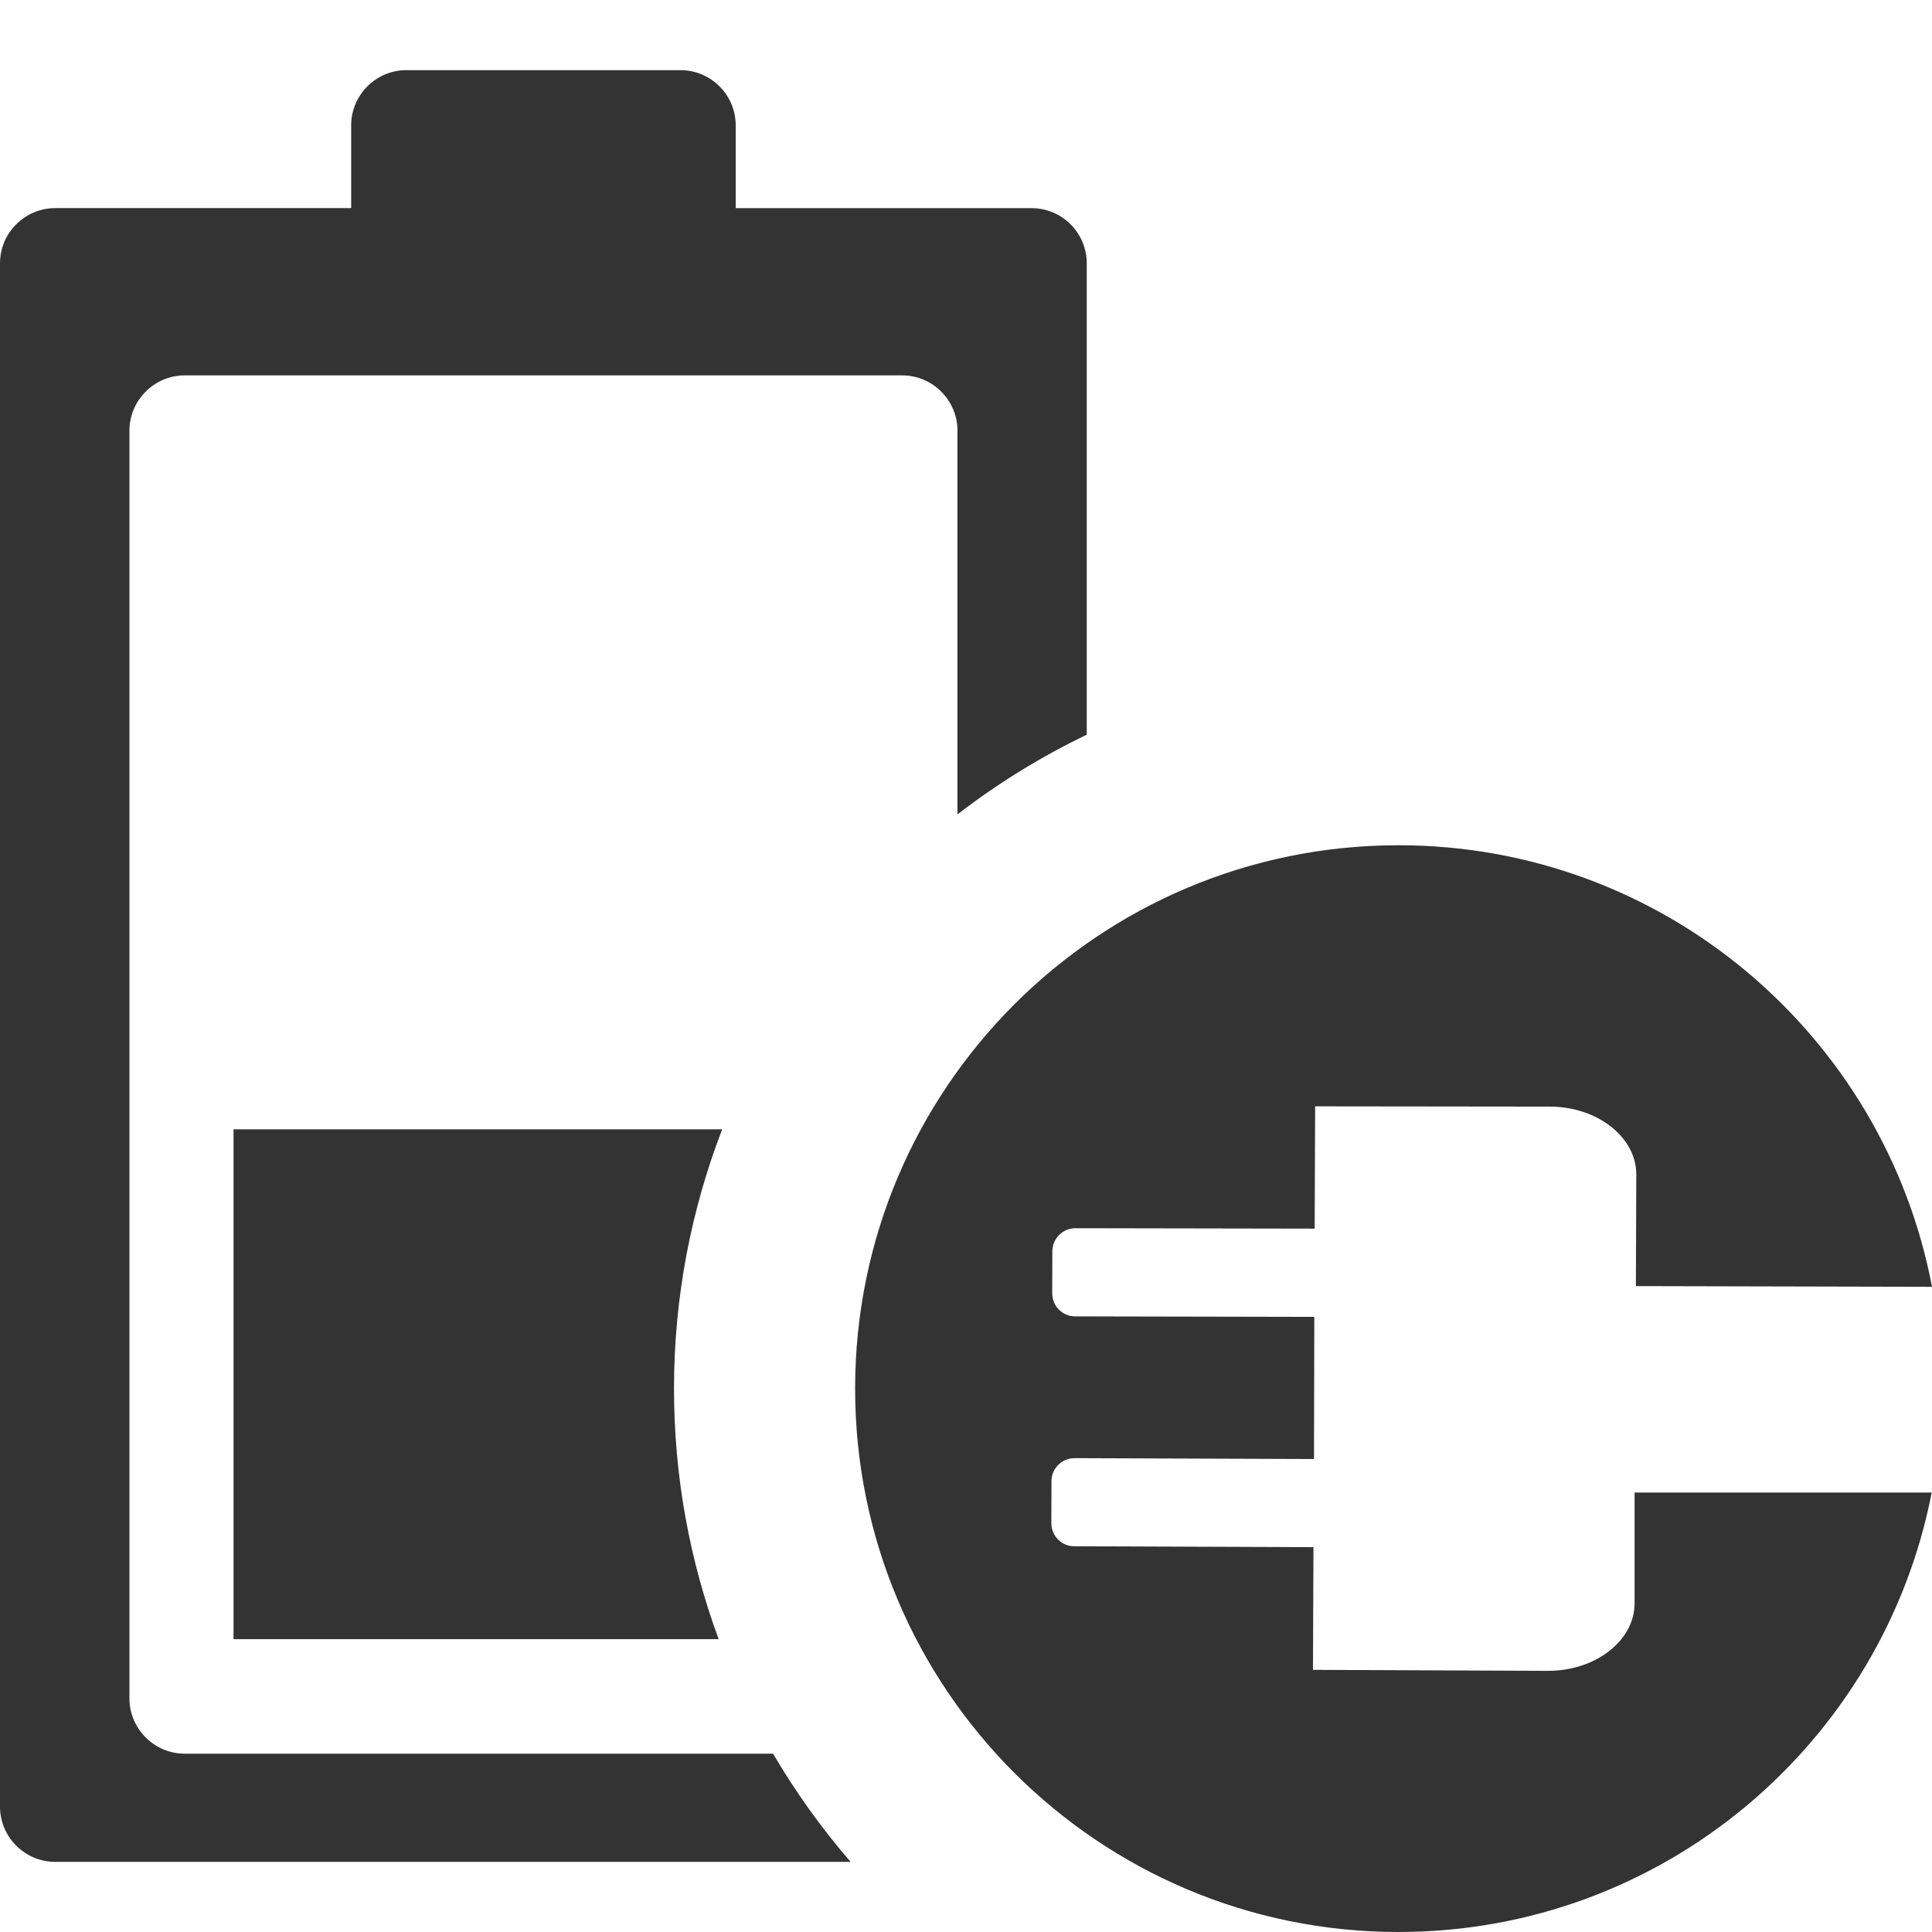 <?xml version="1.0" encoding="iso-8859-1"?>
<!-- Generator: Adobe Illustrator 14.0.0, SVG Export Plug-In . SVG Version: 6.00 Build 43363)  -->
<!DOCTYPE svg PUBLIC "-//W3C//DTD SVG 1.1//EN" "http://www.w3.org/Graphics/SVG/1.1/DTD/svg11.dtd">
<svg version="1.1" id="icon-m-energy-management-charging38-layer"
	 xmlns="http://www.w3.org/2000/svg" xmlns:xlink="http://www.w3.org/1999/xlink" x="0px" y="0px" width="64px" height="64px"
	 viewBox="0 0 64 64" style="enable-background:new 0 0 64 64;" xml:space="preserve">
<g id="icon-m-energy-management-charging38">
	<rect style="fill:none;" width="64" height="64"/>
	<path style="fill:#333333;" d="M25.609,58.093H6.117c-1.003,0-1.829-0.824-1.829-1.827V14.264c0-1.003,0.825-1.829,1.829-1.829
		h23.772c1.004,0,1.828,0.826,1.828,1.829v12.714c1.326-1.021,2.759-1.909,4.283-2.64V8.722c0-1.007-0.821-1.827-1.826-1.827h-9.803
		V4.153c0-1.007-0.822-1.829-1.827-1.829h-9.085c-1.004,0-1.826,0.822-1.826,1.829v2.741H1.828C0.822,6.895,0,7.715,0,8.722v51.124
		c0,1.008,0.822,1.831,1.828,1.831h26.349C27.216,60.564,26.356,59.367,25.609,58.093z"/>
	<path style="fill:#333333;" d="M22.327,46c0-3.026,0.568-5.922,1.596-8.59H7.736v16.889h16.071
		C22.851,51.711,22.327,48.916,22.327,46z"/>
	<path style="fill:#333333;" d="M54.148,49.442v3.675c-0.003,1.232-1.296,2.236-2.872,2.232l-7.782-0.033l0.016-4.064l-7.924-0.03
		c-0.42,0-0.761-0.343-0.759-0.765l0.005-1.396c0-0.418,0.346-0.759,0.766-0.758l7.93,0.029l0.01-4.709l-7.922-0.016
		c-0.421,0-0.76-0.344-0.76-0.764l0.004-1.396c0.004-0.422,0.347-0.762,0.766-0.761l7.924,0.014l0.016-4.051l7.782,0.009
		c1.576,0.005,2.86,1.018,2.856,2.251l-0.013,3.695L64,42.627C62.42,34.301,55.114,28,46.327,28c-9.94,0-18,8.059-18,18
		c0,9.939,8.06,18,18,18c8.763,0,16.055-6.265,17.663-14.558H54.148z"/>
</g>
</svg>
